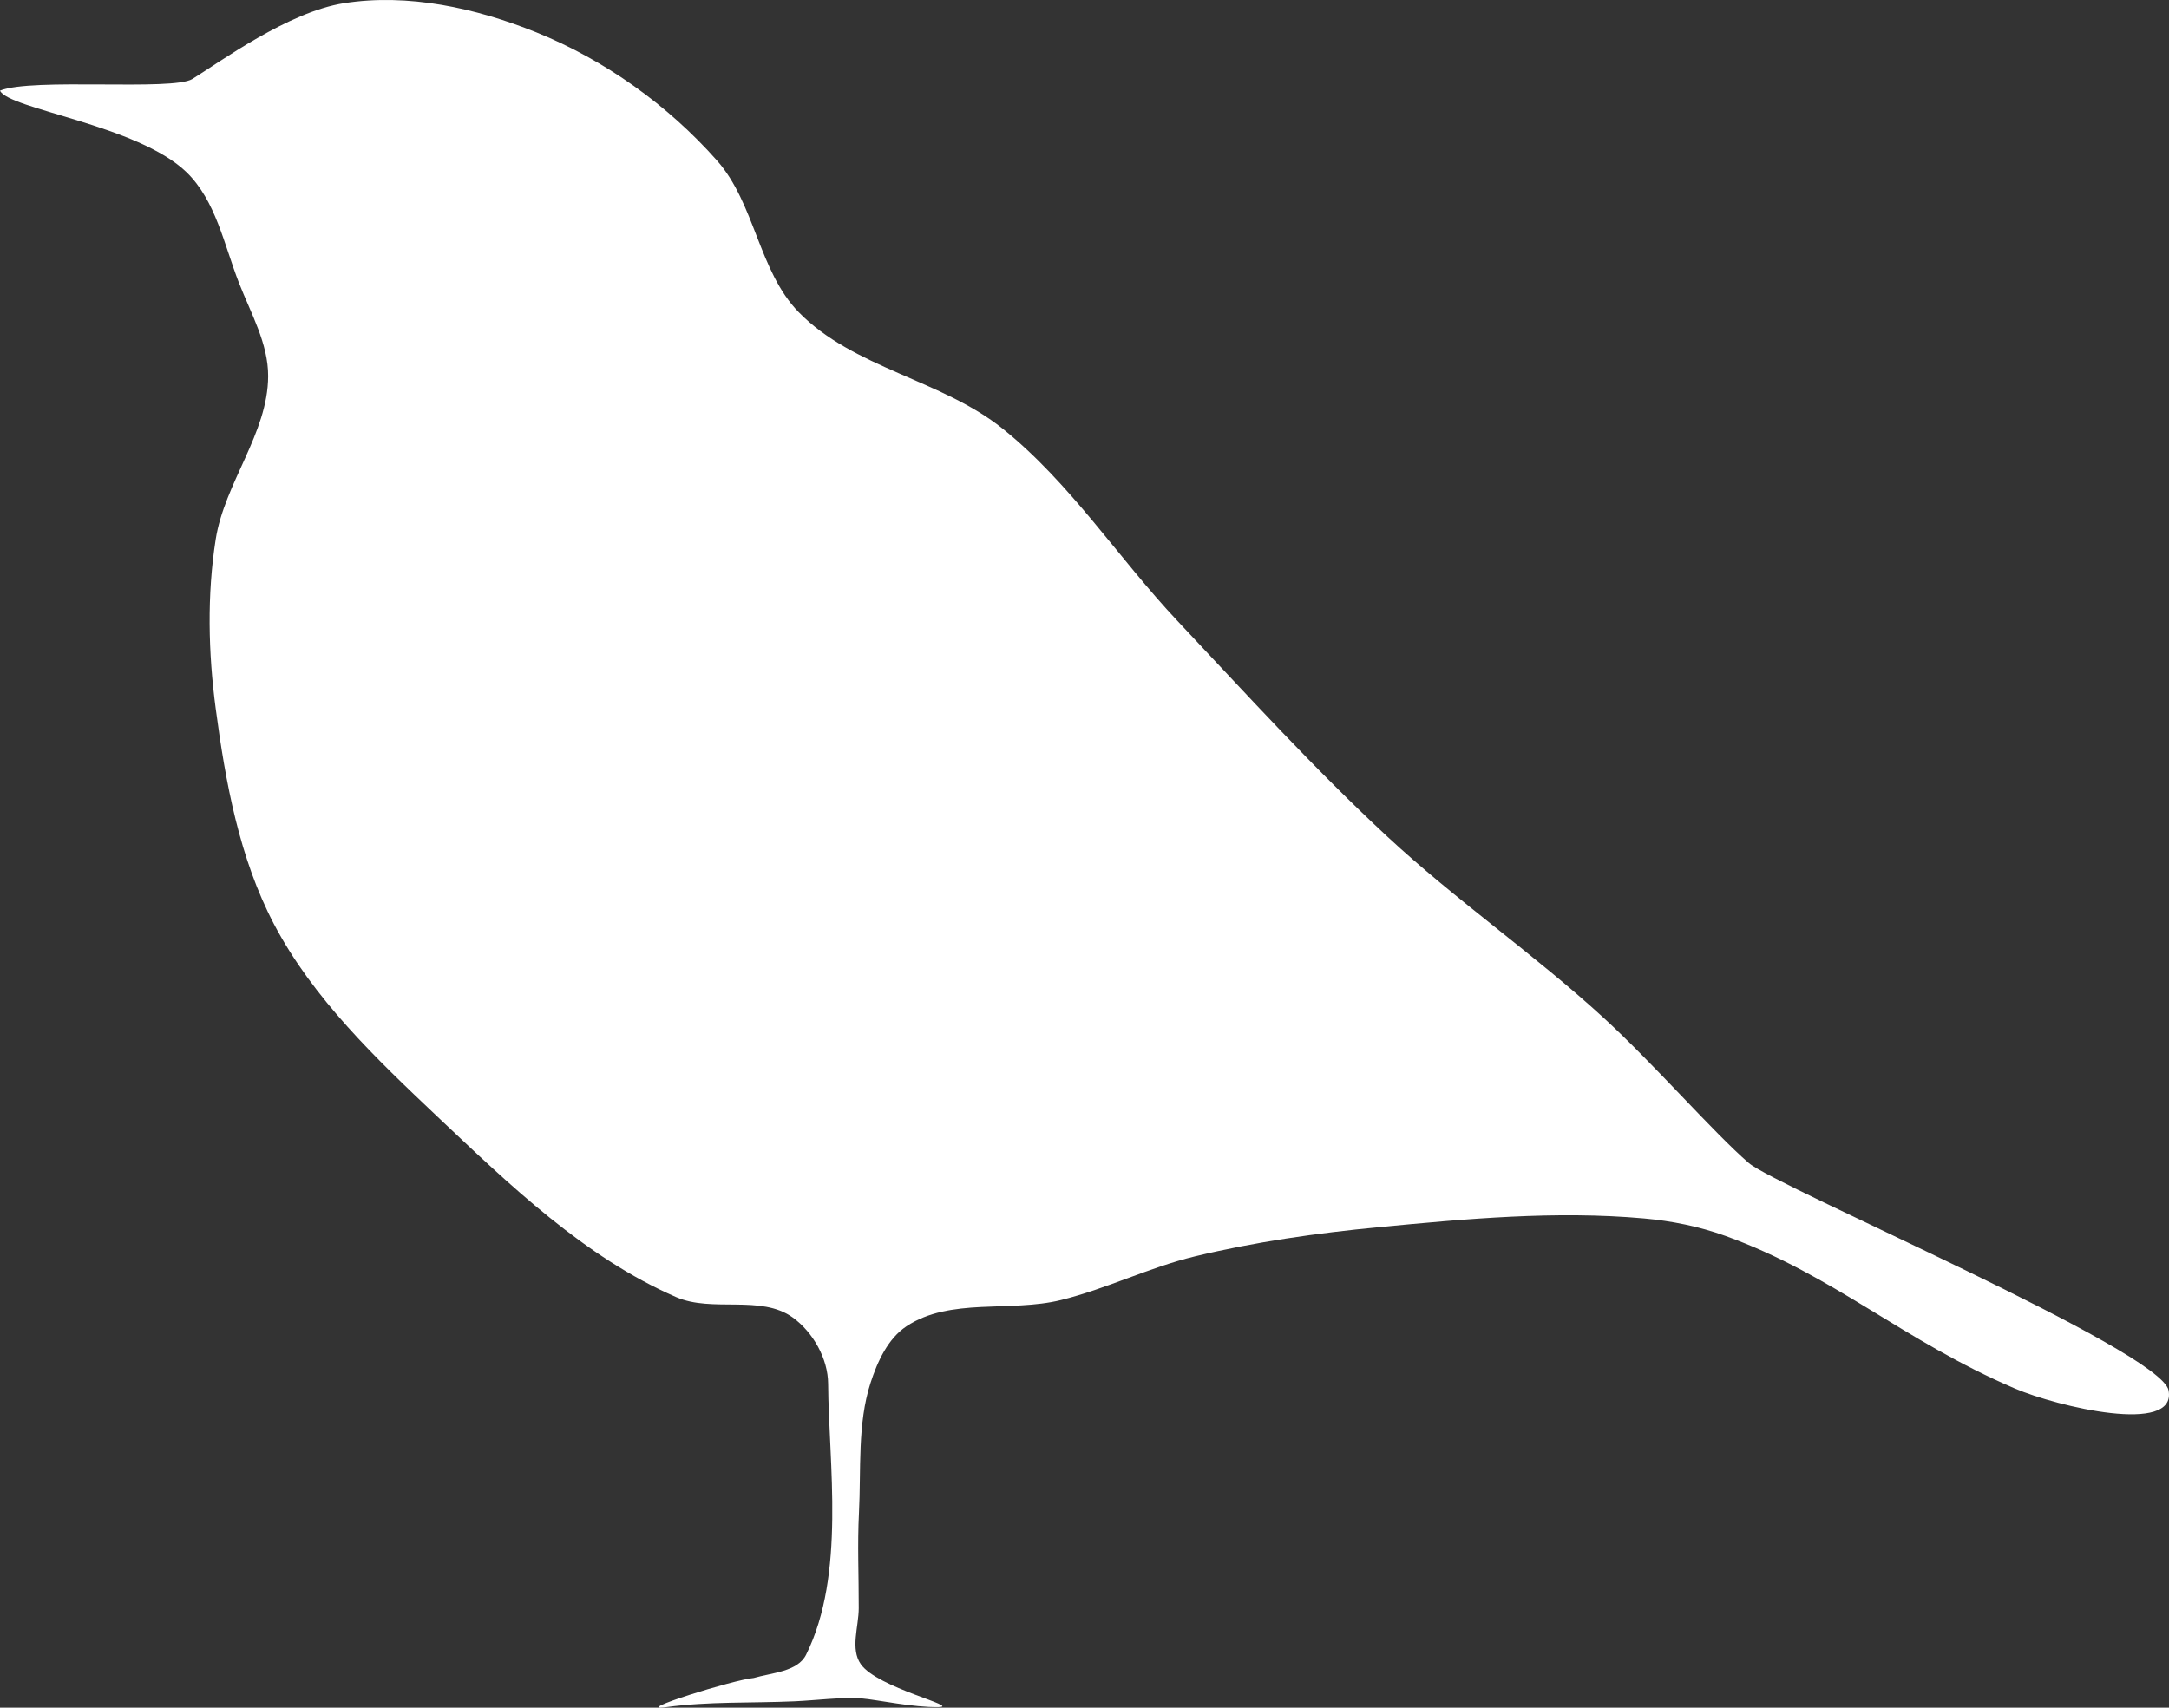 <?xml version="1.0" encoding="UTF-8" standalone="no"?>
<!-- Created with Inkscape (http://www.inkscape.org/) -->

<svg
   xmlns:dc="http://purl.org/dc/elements/1.1/"
   xmlns:cc="http://creativecommons.org/ns#"
   xmlns:rdf="http://www.w3.org/1999/02/22-rdf-syntax-ns#"
   xmlns:svg="http://www.w3.org/2000/svg"
   xmlns="http://www.w3.org/2000/svg"
   xmlns:sodipodi="http://sodipodi.sourceforge.net/DTD/sodipodi-0.dtd"
   xmlns:inkscape="http://www.inkscape.org/namespaces/inkscape"
   width="1577.359"
   height="1242.059"
   viewBox="0 0 417.343 328.628"
   version="1.1"
   id="svg8"
   inkscape:version="0.92.4 (5da689c313, 2019-01-14)"
   sodipodi:docname="American_Robin-side.svg">
  <rect x="0" y="0" width="417.343" height="328.628" fill="#333333" stroke="none"/>
  <defs
     id="defs2" />
  <sodipodi:namedview
     id="base"
     pagecolor="#ffffff"
     bordercolor="#666666"
     borderopacity="1.0"
     inkscape:pageopacity="0.0"
     inkscape:pageshadow="2"
     inkscape:zoom="0.175"
     inkscape:cx="1134.7289"
     inkscape:cy="715.02663"
     inkscape:document-units="mm"
     inkscape:current-layer="layer1"
     showgrid="false"
     inkscape:pagecheckerboard="true"
     inkscape:showpageshadow="false"
     borderlayer="true"
     units="px"
     inkscape:window-width="1600"
     inkscape:window-height="837"
     inkscape:window-x="-8"
     inkscape:window-y="-8"
     inkscape:window-maximized="1"
     fit-margin-top="0"
     fit-margin-left="0"
     fit-margin-right="0"
     fit-margin-bottom="0" />
  <g
     inkscape:label="Layer 1"
     inkscape:groupmode="layer"
     id="layer1"
     transform="translate(-94.338,61.998)">
    <path
       style="opacity:1;fill:#ffffff;fill-opacity:1;fill-rule:evenodd;stroke:none;stroke:none;stroke-width:8.883;stroke-linecap:round;stroke-linejoin:round;stroke-miterlimit:4;stroke-dasharray:none;stroke-dashoffset:8.126;stroke-opacity:1;paint-order:normal"
       d="m 511.597,205.574 c -1.471,-7.703 -75.456,-39.174 -80.76,-43.745 -6.738,-5.808 -18.292,-19.115 -28.042,-28.042 C 389.485,121.599 374.521,111.294 361.294,99.016 347.148,85.884 334.138,71.574 320.914,57.514 309.49,45.368 300.271,30.933 287.264,20.499 275.507,11.068 258.528,8.857 248.006,-1.934 c -7.708,-7.905 -8.392,-20.89 -15.703,-29.163 -9.412,-10.65 -21.593,-19.355 -34.772,-24.677 -11.571,-4.673 -24.689,-7.555 -37.015,-5.608 -10.735,1.695 -23.744,11.221 -29.163,14.582 -3.774,2.34 -30.853,-0.278 -37.015,2.243 1.626,3.557 26.522,6.608 35.893,15.703 5.641,5.474 7.233,13.991 10.095,21.312 2.282,5.837 5.634,11.679 5.608,17.947 -0.044,10.996 -8.392,20.543 -10.095,31.407 -1.679,10.712 -1.427,21.78 0,32.528 1.886,14.206 4.551,28.816 11.217,41.502 7.526,14.324 19.648,25.899 31.407,37.015 13.966,13.202 28.366,27.105 45.988,34.772 6.961,3.028 16.285,-0.527 22.433,3.926 3.897,2.823 6.77,7.923 6.798,12.735 0.09,15.379 3.431,36.678 -4.236,52.146 -1.635,3.299 -6.56,3.454 -10.095,4.487 -3.752,0.295 -23.843,6.576 -16.825,5.608 8.157,-1.125 16.451,-0.756 24.677,-1.122 4.3,-0.191 8.602,-0.805 12.899,-0.561 3.032,0.255 9.976,1.77 14.824,1.671 4.342,-0.089 -11.783,-3.678 -14.964,-8.261 -2.048,-2.95 -0.402,-7.176 -0.392,-10.768 0.017,-6.211 -0.272,-12.167 0.044,-18.37 0.42,-8.245 -0.317,-17.112 2.221,-24.967 1.325,-4.1 3.335,-8.53 6.922,-10.916 8.368,-5.566 19.966,-2.642 29.724,-5.047 8.782,-2.165 17.005,-6.295 25.798,-8.412 11.593,-2.792 23.461,-4.475 35.332,-5.608 16.944,-1.618 34.082,-3.197 51.036,-1.682 5.332,0.476 10.669,1.545 15.703,3.365 20.84,7.532 34.066,20.11 55.691,29.371 8.084,3.462 31.204,8.992 29.555,0.354 z"
       id="path855"
       inkscape:connector-curvature="0"
       sodipodi:nodetypes="ssssssssssscssssssssssscsscsssssssssssss" />
  </g>
</svg>
